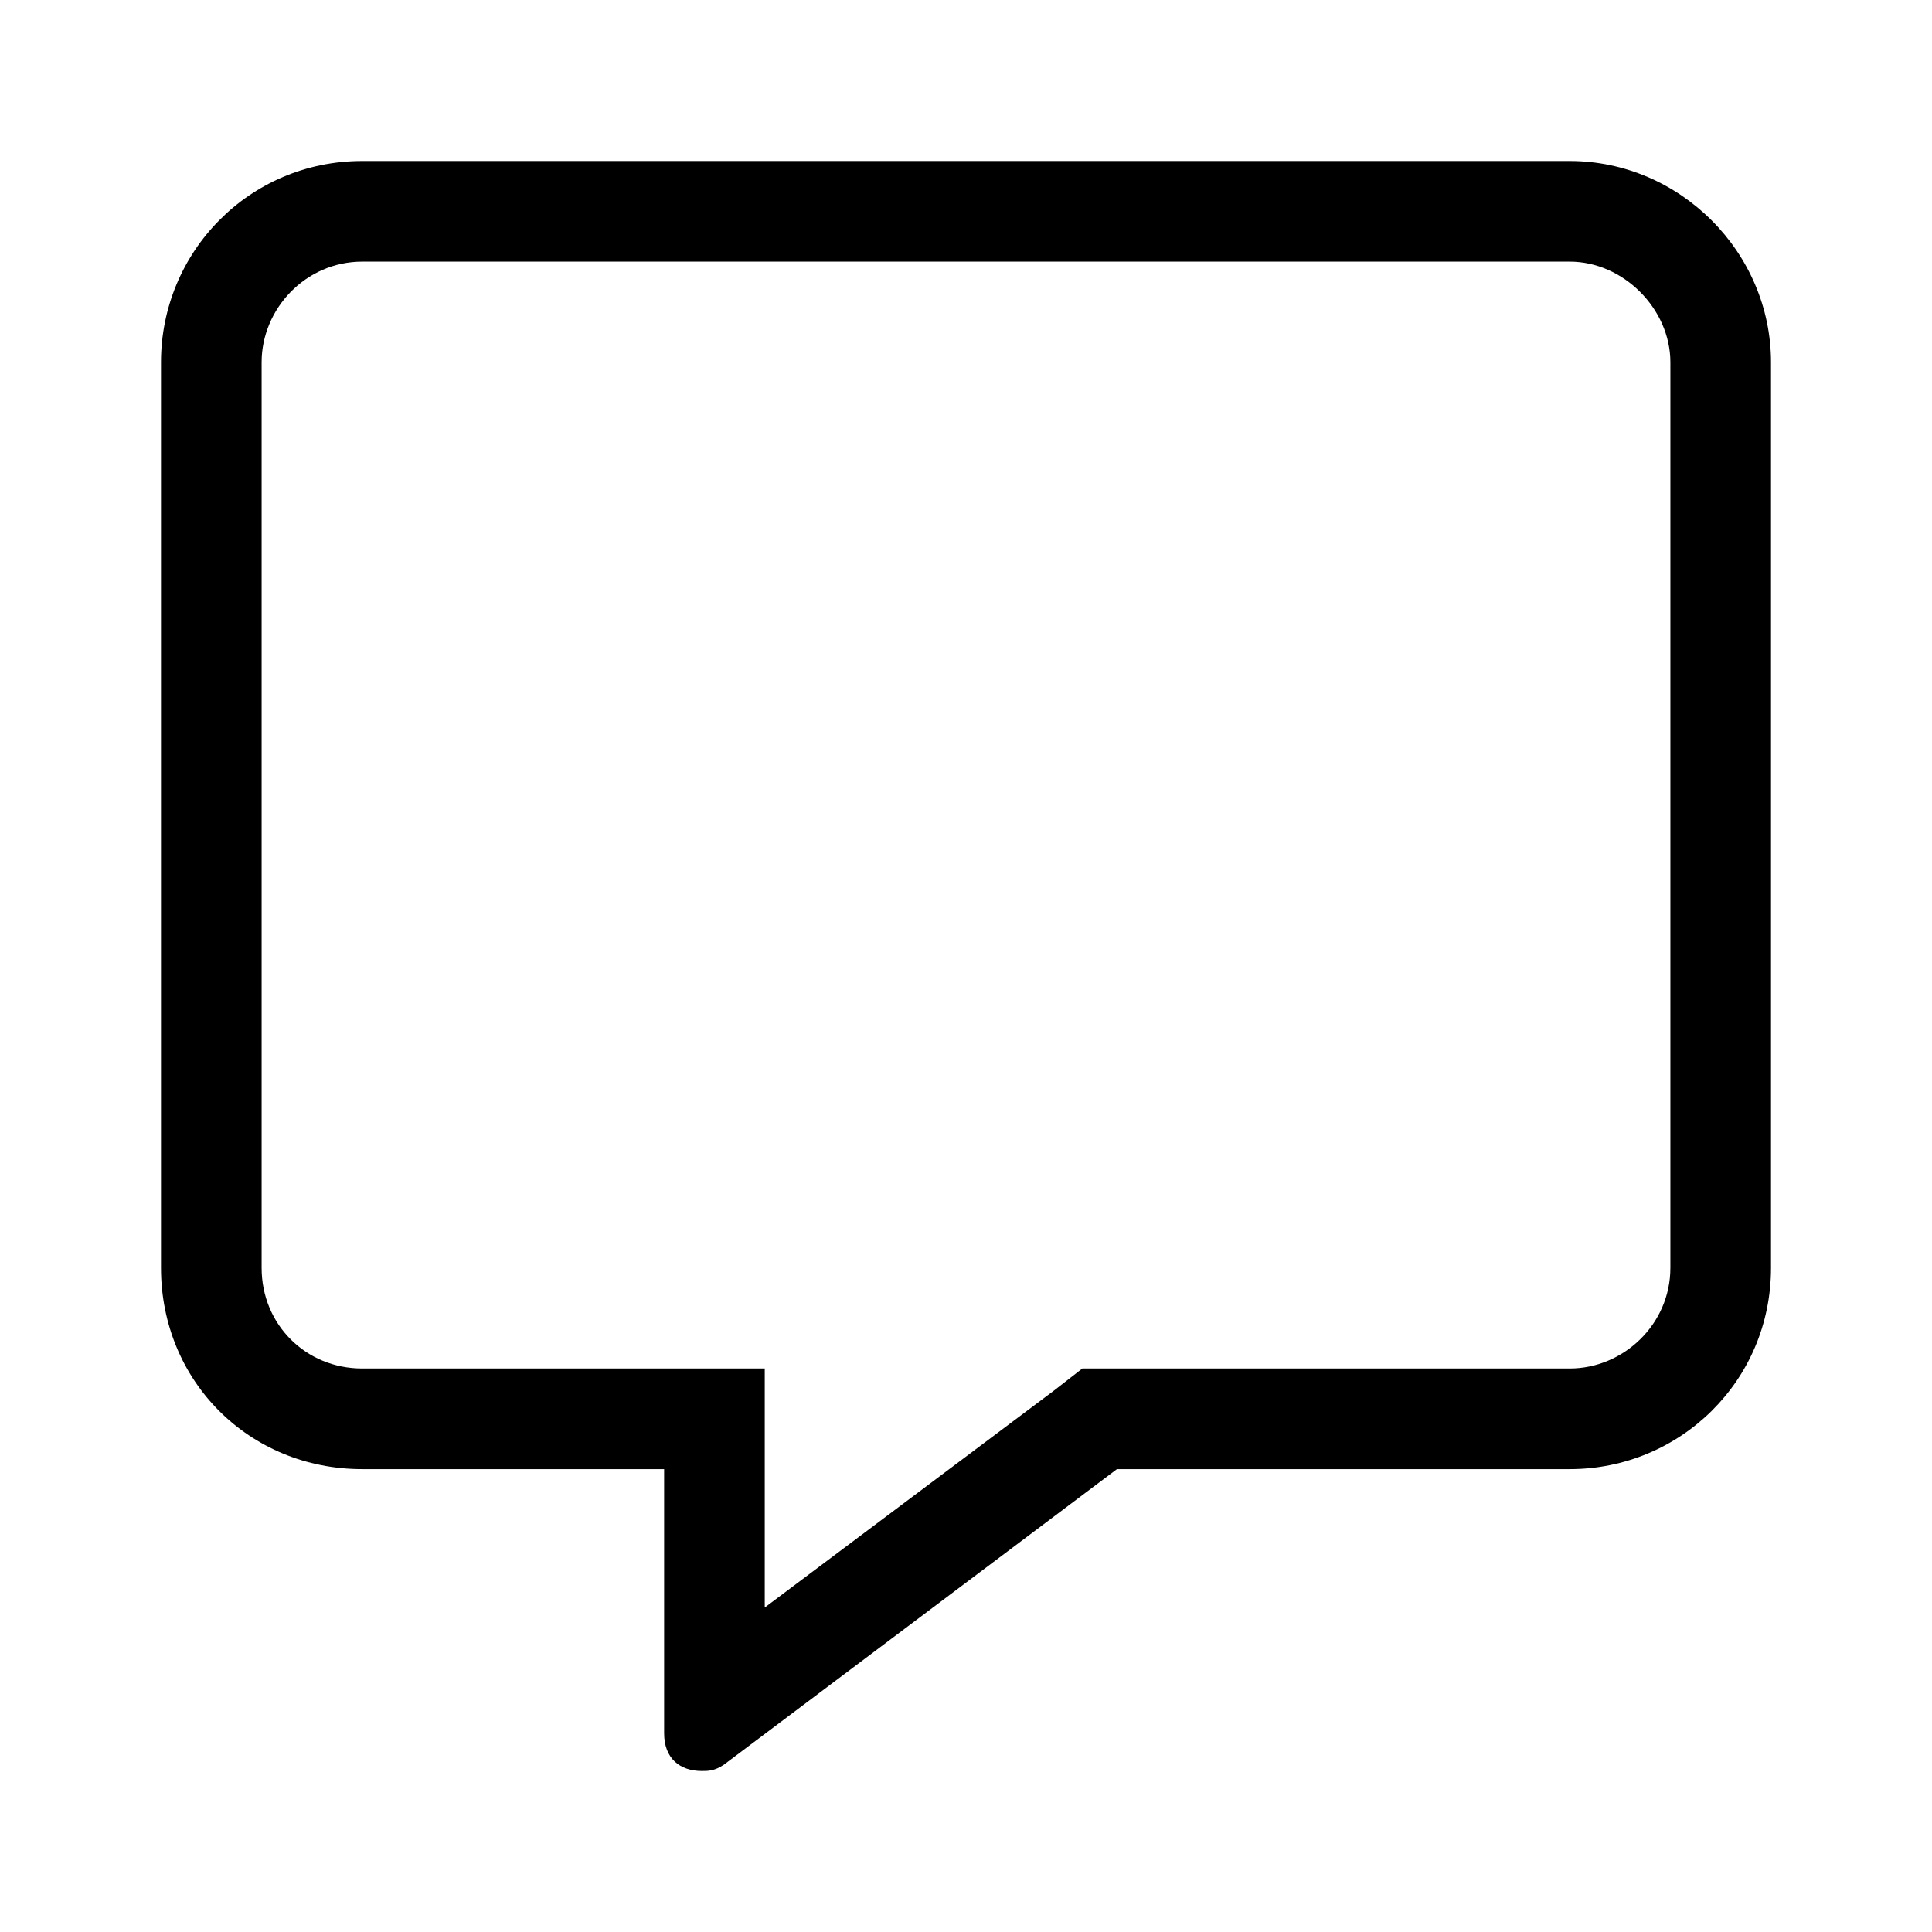 <svg fill="currentColor" role="img" viewBox="0 0 48 48" xmlns="http://www.w3.org/2000/svg">
<title>Blog icon</title>
<path d="M39 4H9C6.188 4 4 6.266 4 9V31.5C4 34.312 6.188 36.5 9 36.5H16.5V43.062C16.5 43.688 16.891 44 17.438 44C17.594 44 17.75 44 17.984 43.844L27.75 36.5H39C41.734 36.5 44 34.312 44 31.5V9C44 6.266 41.734 4 39 4ZM41.5 31.5C41.5 32.906 40.328 34 39 34H26.891L26.188 34.547L19 39.938V34H9C7.594 34 6.5 32.906 6.5 31.5V9C6.5 7.672 7.594 6.5 9 6.5H39C40.328 6.5 41.5 7.672 41.5 9V31.5Z"/>
</svg>
